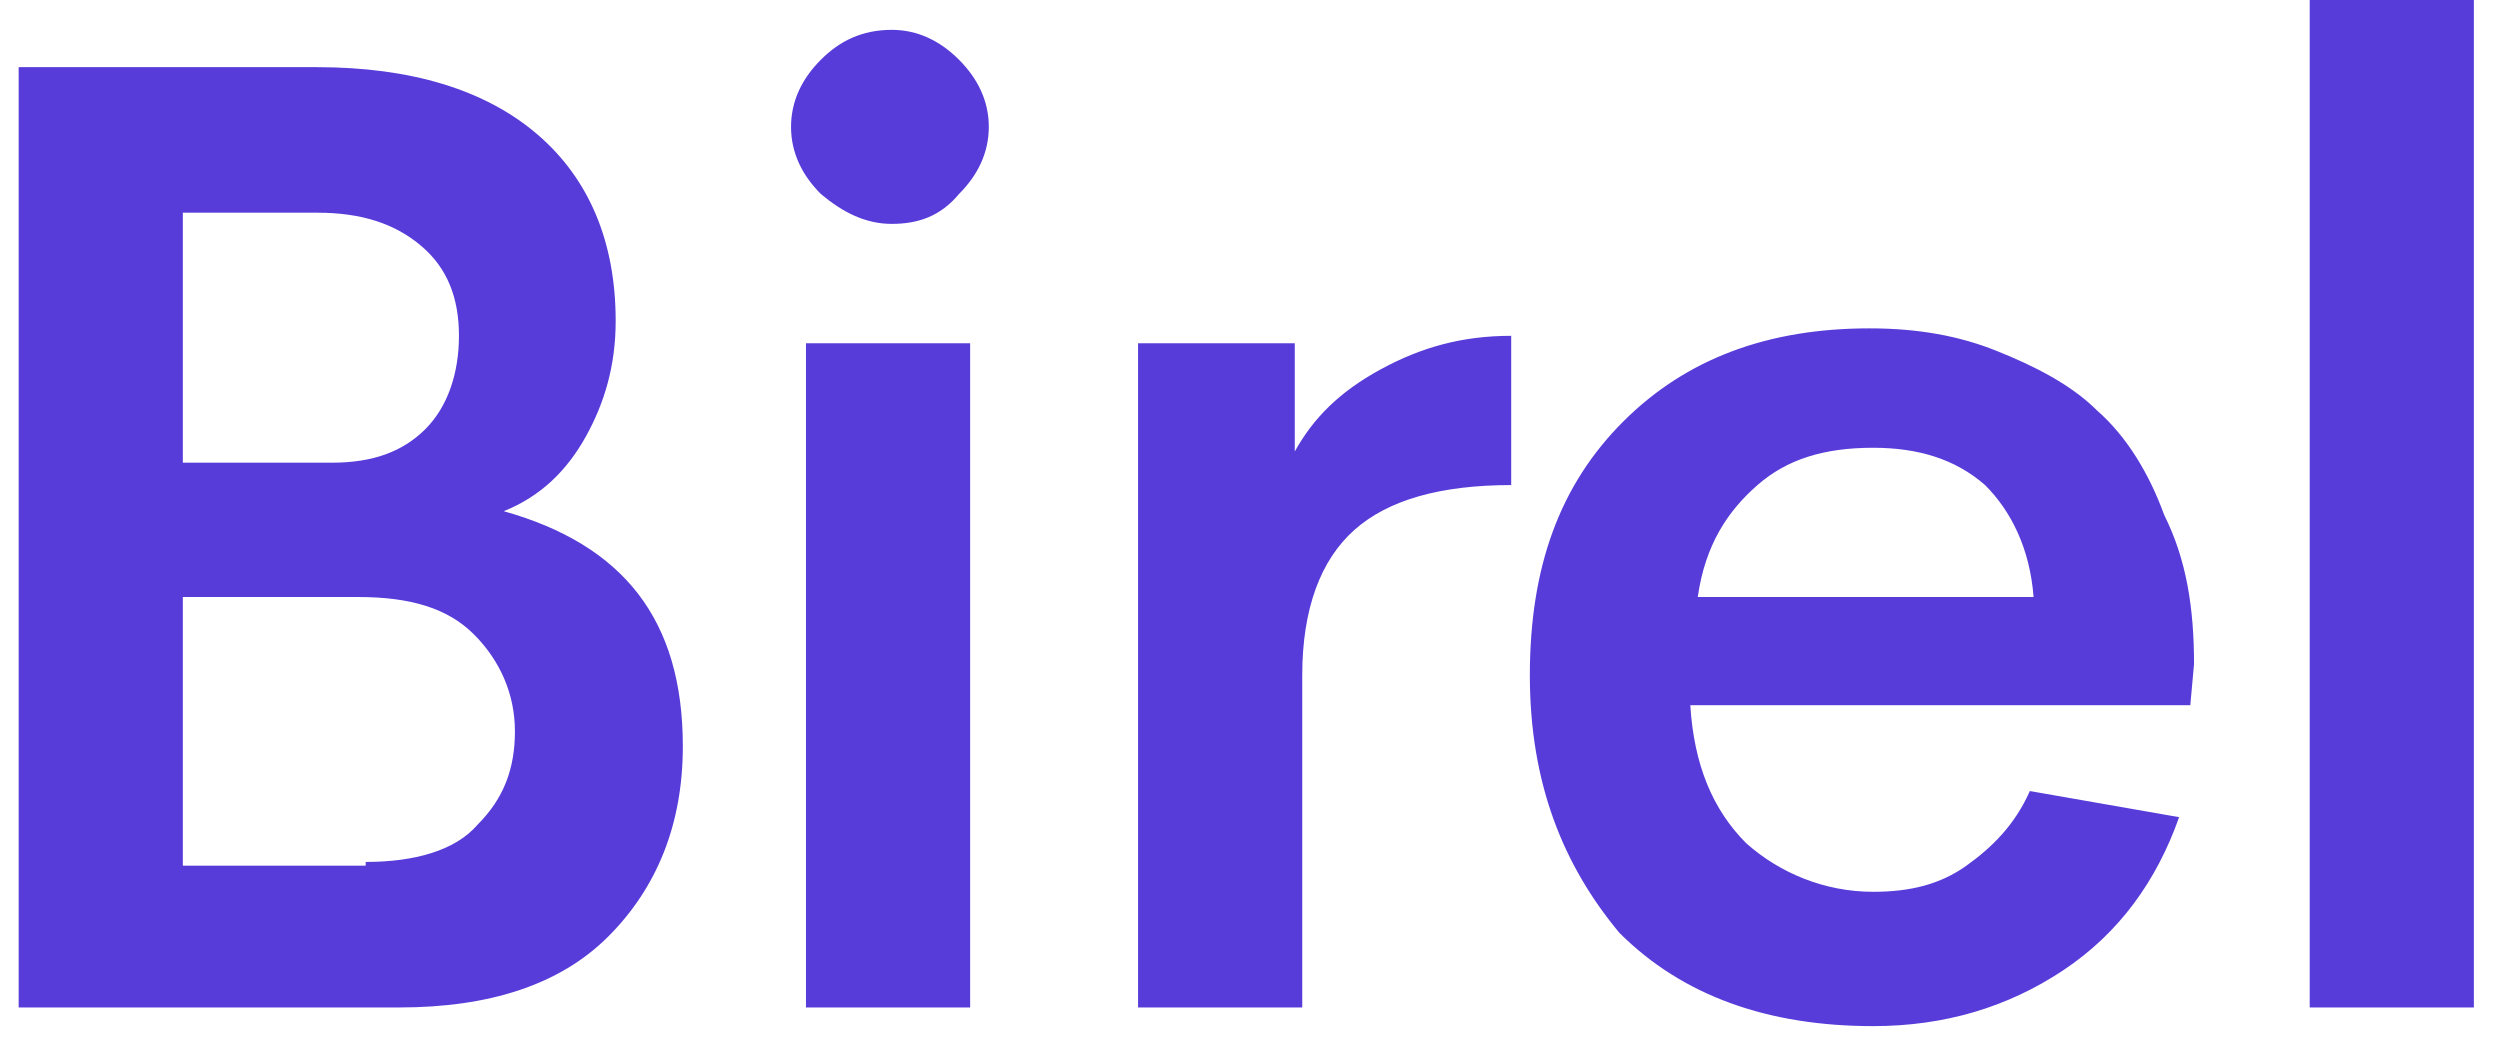 <svg width="67" height="28" viewBox="0 0 67 28" fill="none" xmlns="http://www.w3.org/2000/svg">
<path d="M13.5 13.7C16.7 14.6 18.3 16.6 18.3 20C18.3 22.1 17.6 23.8 16.3 25.1C15 26.4 13.1 27 10.7 27H0.5V1.8H8.5C11 1.8 13 2.4 14.4 3.6C15.8 4.8 16.5 6.5 16.5 8.6C16.5 9.8 16.2 10.8 15.7 11.7C15.2 12.6 14.5 13.3 13.5 13.7ZM8.5 5.7H4.9V12.4H8.9C10 12.4 10.8 12.1 11.4 11.5C12 10.9 12.3 10 12.3 9C12.3 8 12 7.2 11.3 6.6C10.6 6 9.7 5.7 8.5 5.7ZM9.8 23.1C11.1 23.1 12.2 22.8 12.8 22.1C13.5 21.4 13.8 20.6 13.8 19.6C13.8 18.6 13.4 17.7 12.7 17C12 16.3 11 16 9.6 16H4.9V23.2H9.8V23.1ZM23.9 6C23.2 6 22.6 5.7 22 5.2C21.5 4.7 21.2 4.1 21.2 3.4C21.2 2.7 21.5 2.1 22 1.6C22.5 1.1 23.1 0.8 23.9 0.8C24.6 0.8 25.2 1.1 25.7 1.6C26.2 2.1 26.5 2.7 26.5 3.4C26.5 4.1 26.2 4.7 25.7 5.2C25.2 5.8 24.6 6 23.9 6ZM21.6 27V9.2H26V27H21.6ZM34.7 12.1C35.2 11.2 35.9 10.5 37 9.9C38.1 9.3 39.2 9 40.5 9V13C38.6 13 37.2 13.4 36.3 14.2C35.4 15 34.9 16.3 34.9 18.1V27H30.5V9.2H34.7V12.1ZM58.8 17.8L58.7 18.9H45.3C45.4 20.5 45.9 21.7 46.8 22.6C47.7 23.4 48.9 23.9 50.2 23.9C51.2 23.9 52 23.7 52.7 23.2C53.4 22.7 54 22.1 54.4 21.2L58.4 21.9C57.8 23.6 56.8 25 55.3 26C53.8 27 52.1 27.5 50.2 27.5C47.4 27.5 45.1 26.7 43.4 25C41.9 23.2 41 21 41 18.1C41 15.2 41.8 13 43.5 11.3C45.2 9.6 47.4 8.8 50.1 8.8C51.4 8.8 52.5 9 53.5 9.4C54.5 9.8 55.5 10.3 56.2 11C57 11.7 57.6 12.7 58 13.8C58.6 15 58.8 16.3 58.8 17.8ZM50.2 12C48.9 12 47.9 12.3 47.1 13C46.3 13.7 45.7 14.6 45.5 16H54.5C54.4 14.7 53.9 13.7 53.2 13C52.4 12.3 51.4 12 50.2 12ZM61.9 27V0H66.3V27H61.9Z" fill="#573CDA"/>
</svg>
